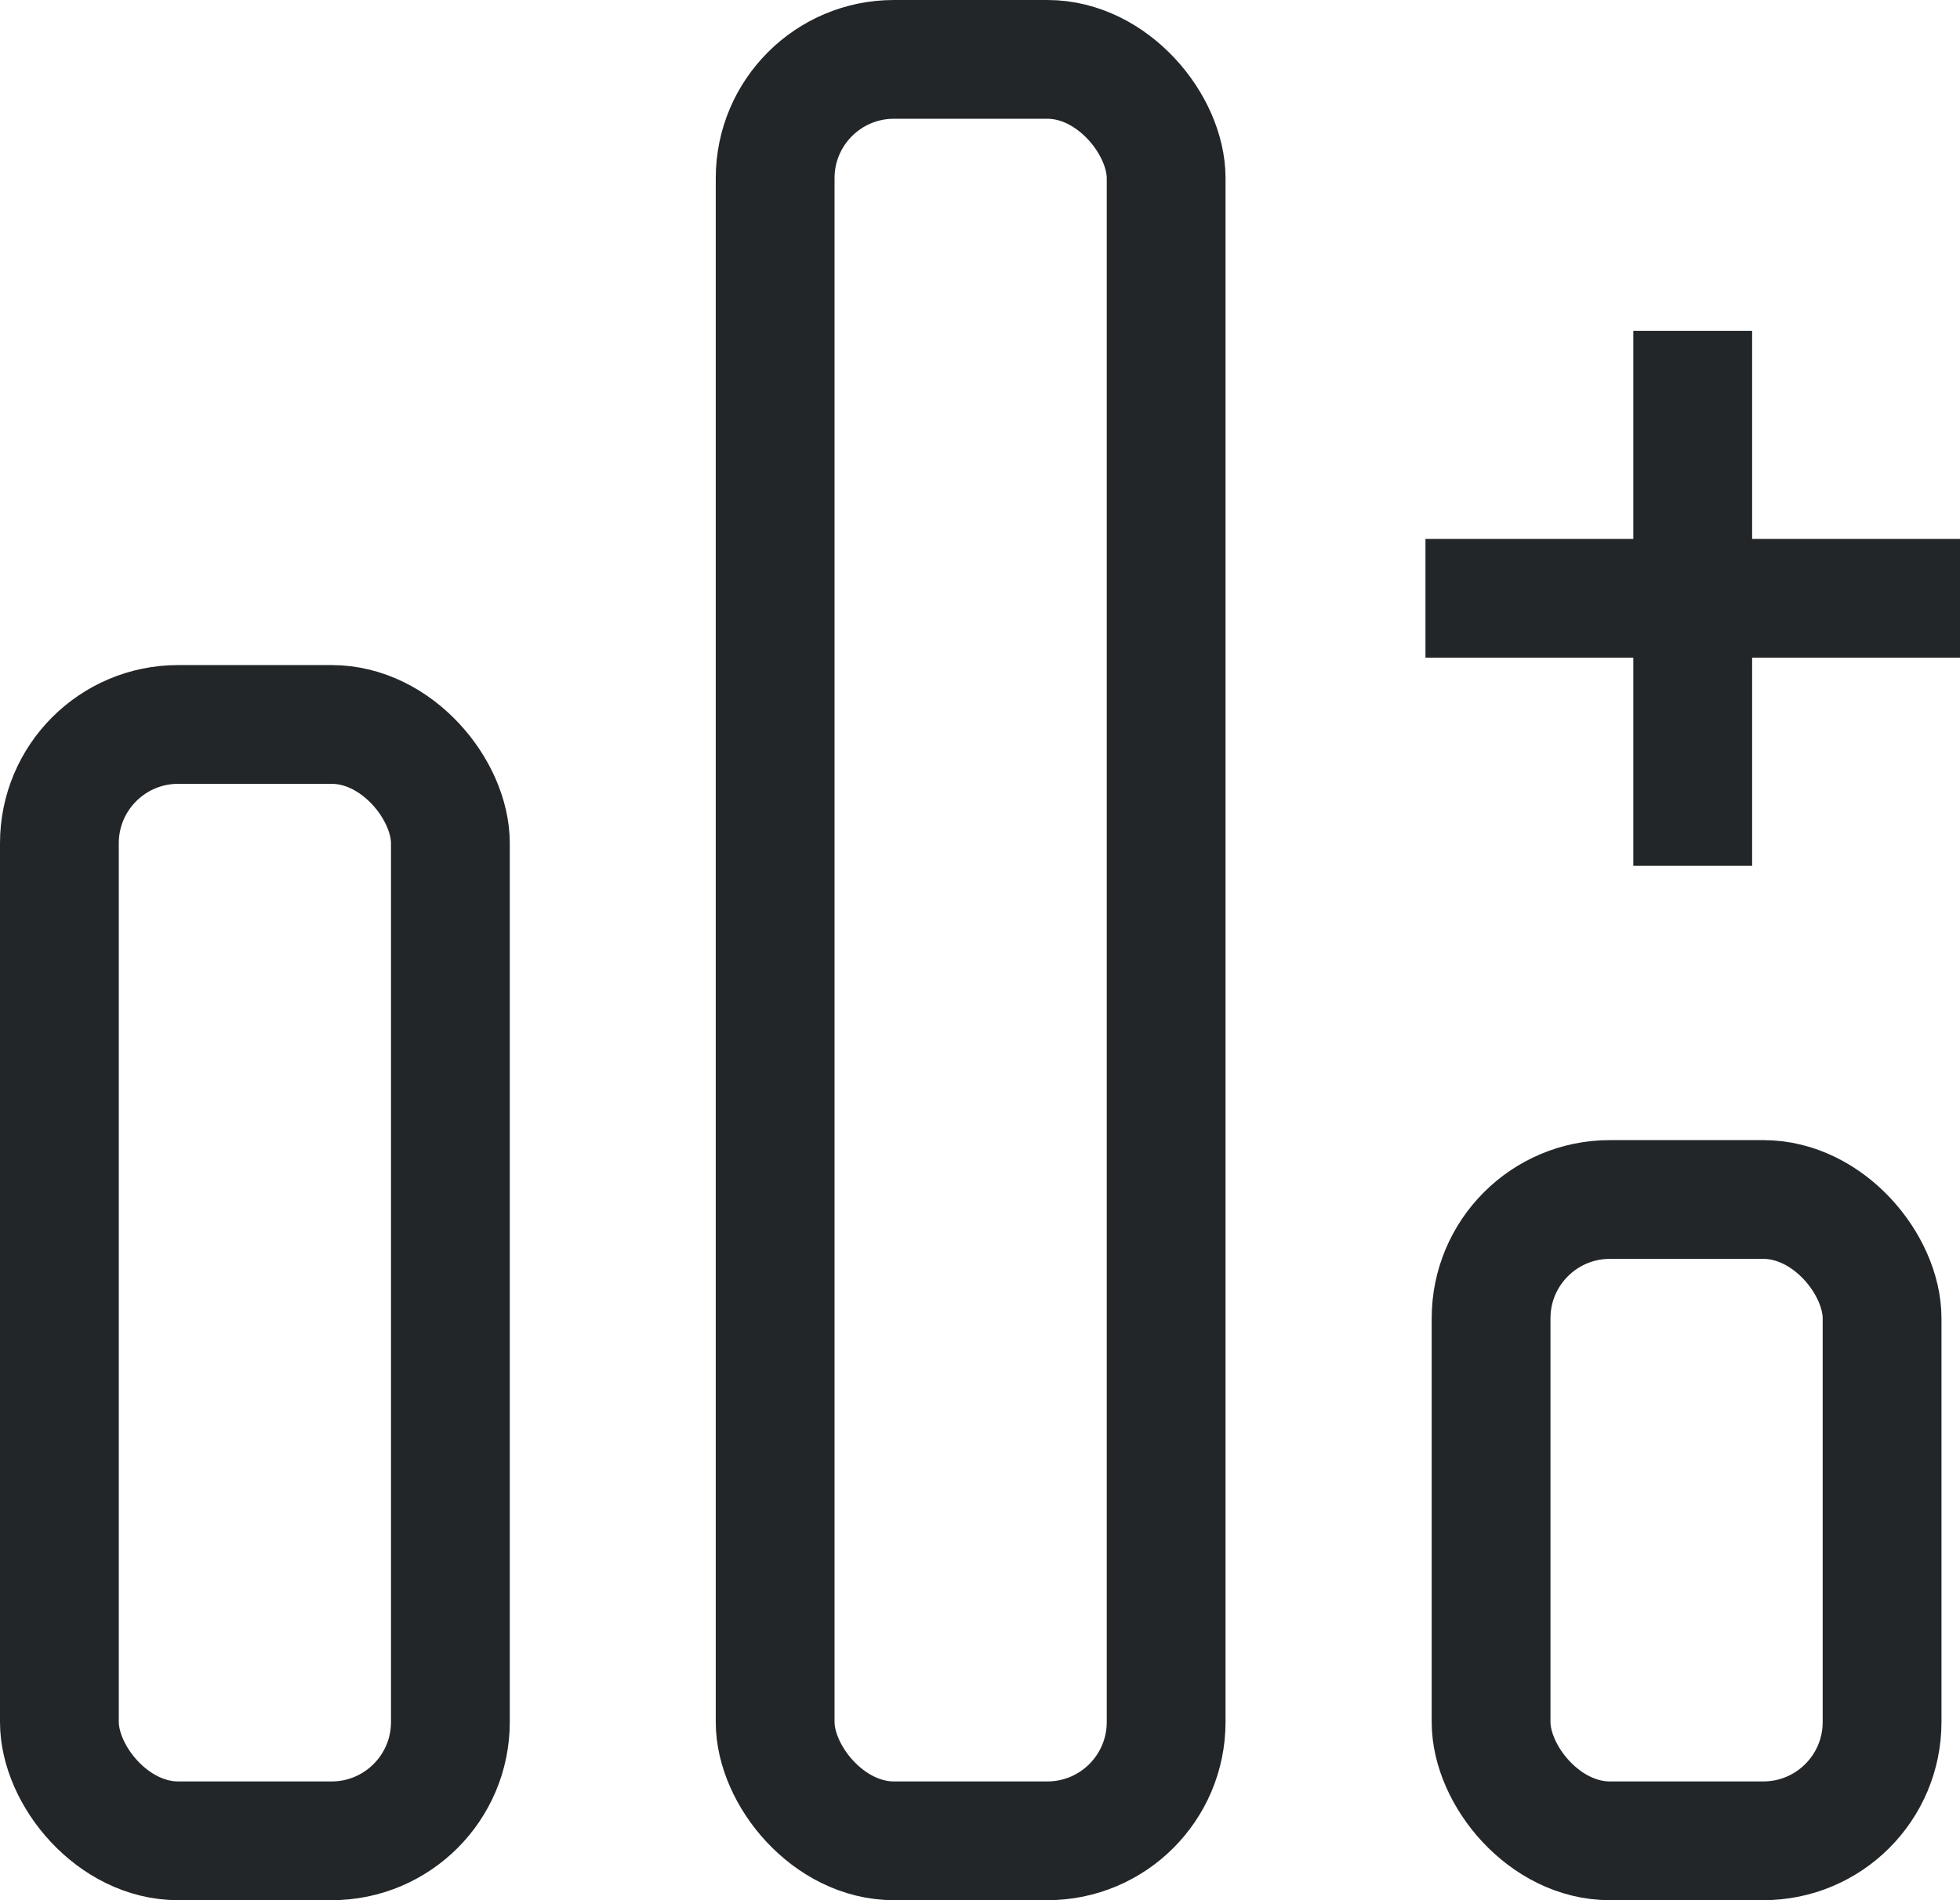 <svg width="33" height="32" viewBox="0 0 33 32" fill="none" xmlns="http://www.w3.org/2000/svg">
<rect x="1" y="12.2" width="6.583" height="18.8" rx="2" stroke="#232628" stroke-width="2"/>
<rect x="13.051" y="1" width="6.583" height="30" rx="2" stroke="#232628" stroke-width="2"/>
<rect x="25.105" y="20.2" width="6.583" height="10.8" rx="2" stroke="#232628" stroke-width="2"/>
<path d="M28.5 5.571V10.076M28.5 14.581V10.076M28.5 10.076H33H24" stroke="#232628" stroke-width="2"/>
</svg>

